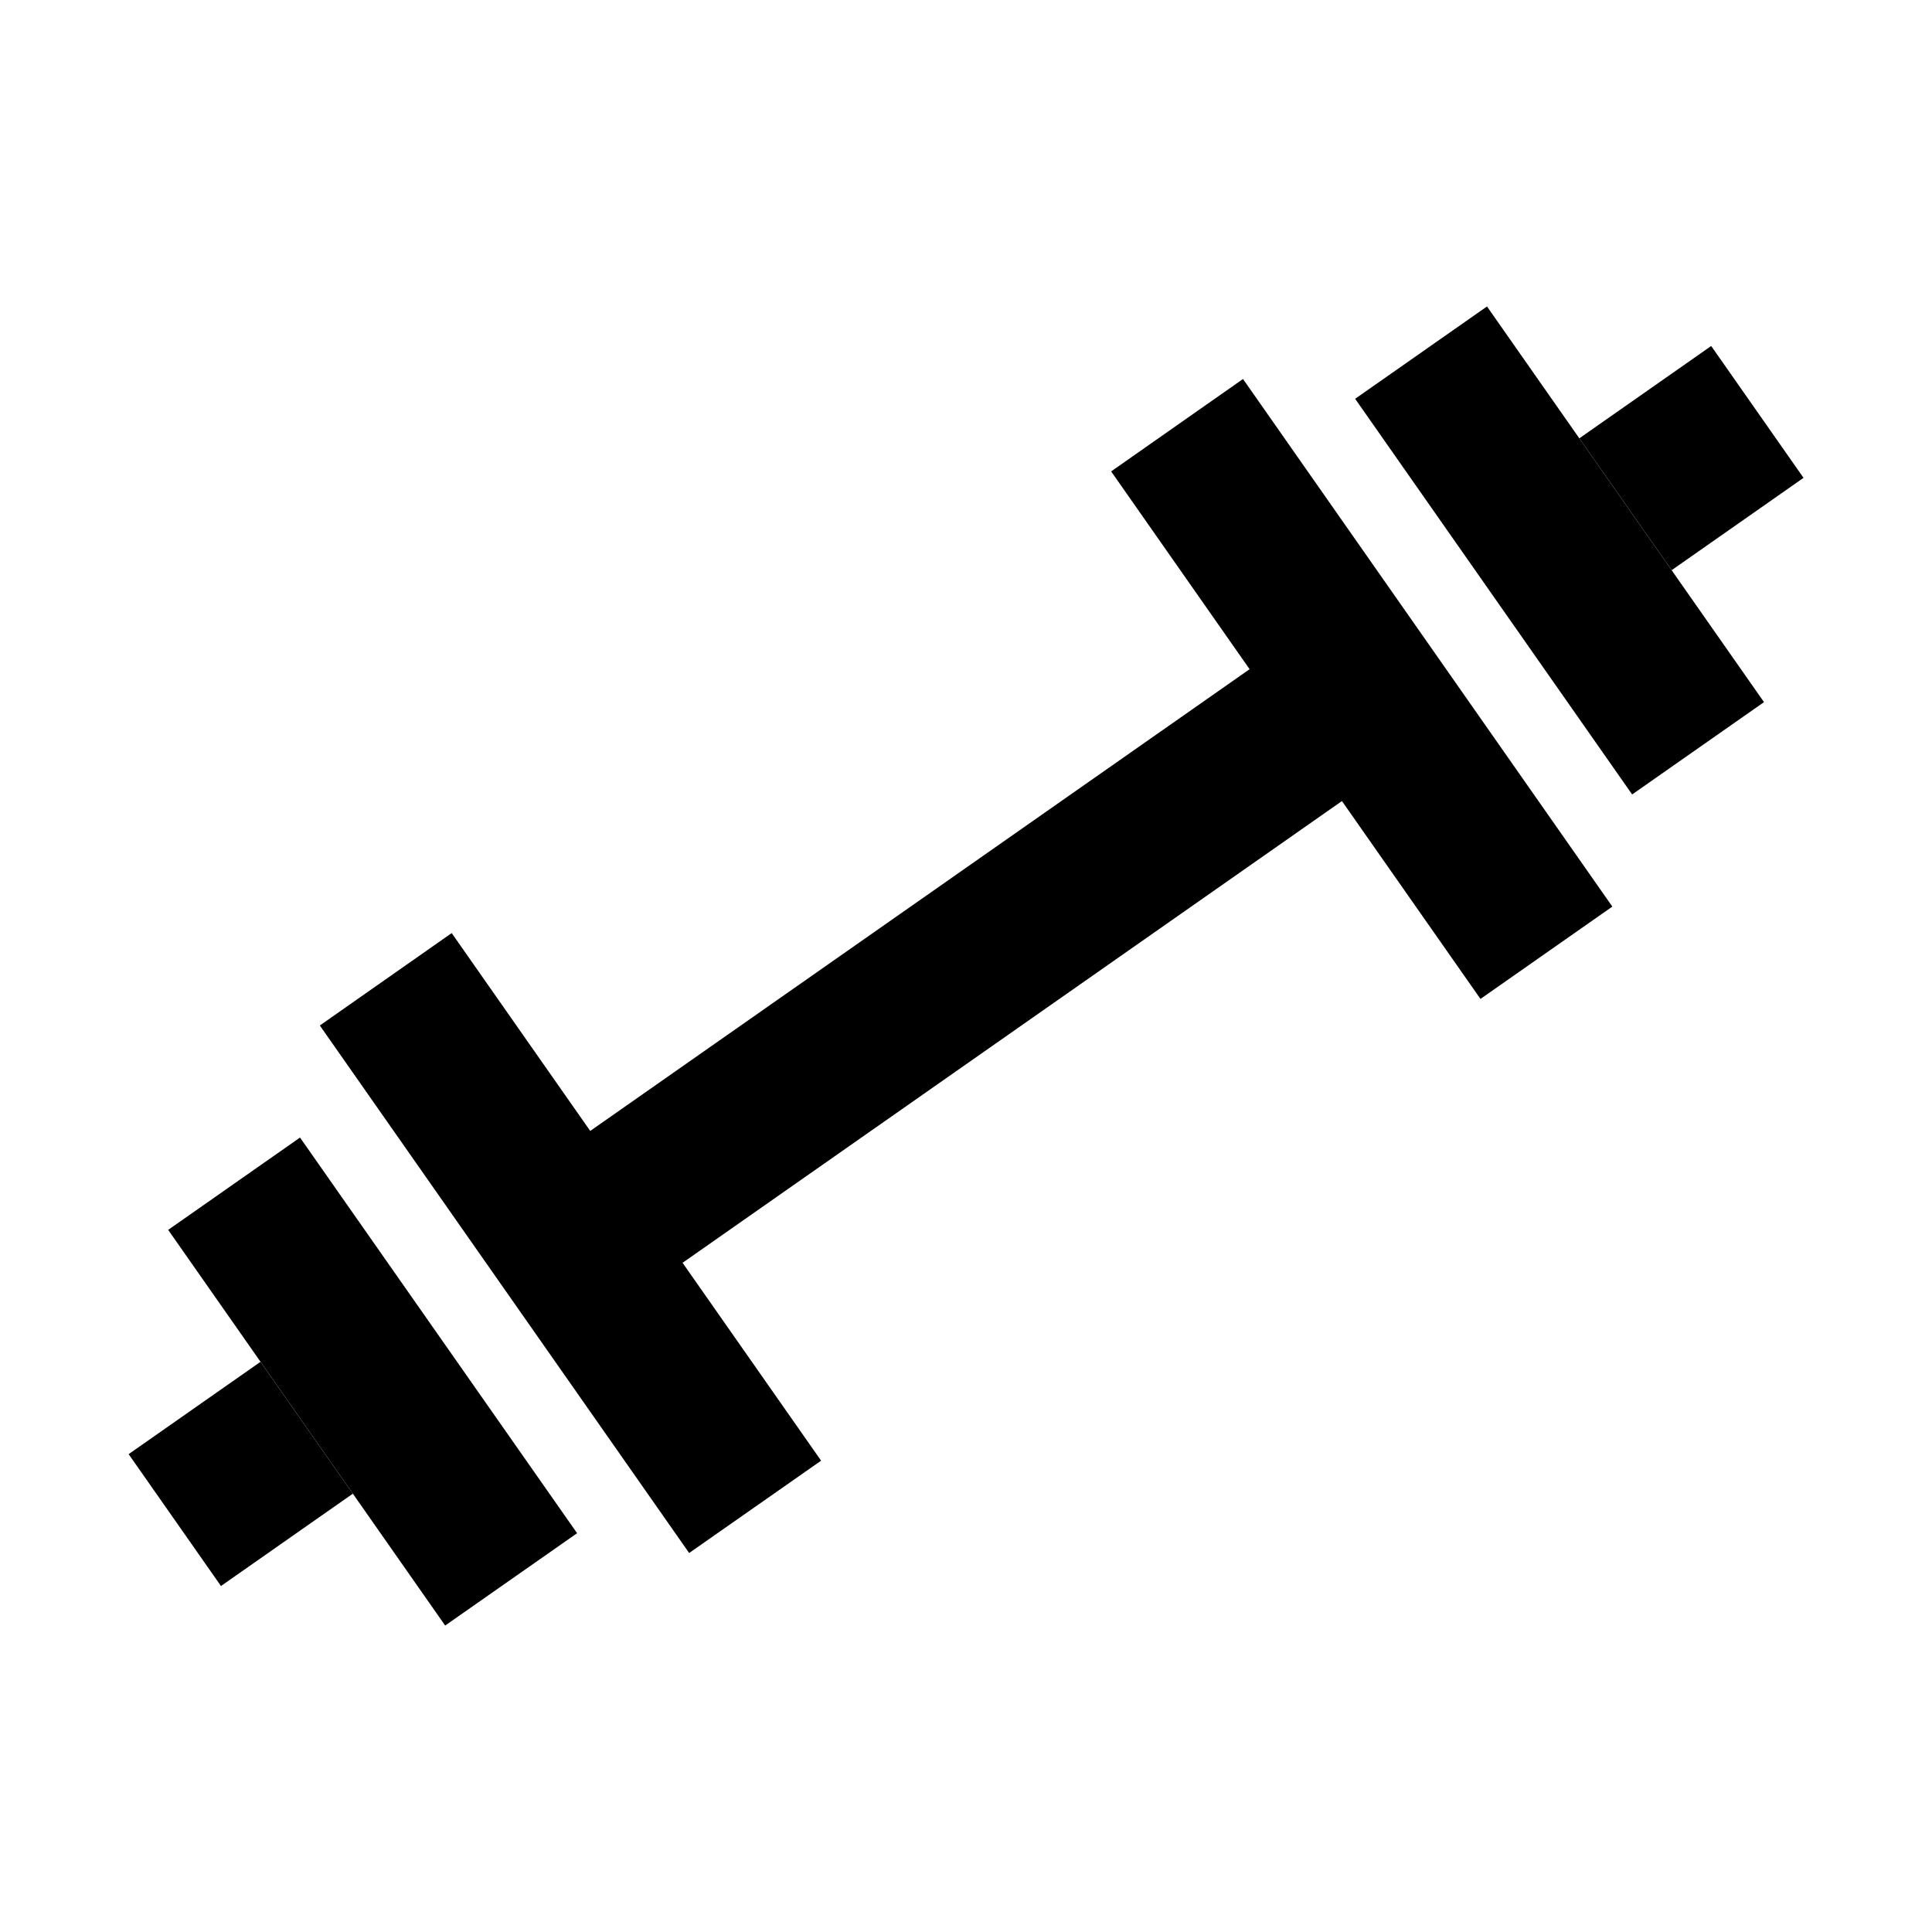 <svg viewBox="0 0 24 24" xmlns="http://www.w3.org/2000/svg">
<path d="M20.275 9.869L16.834 4.954L18.472 3.807L21.913 8.722L20.275 9.869Z"/>
<path d="M18.391 12.409L16.67 9.951L8.479 15.687L10.2 18.145L8.561 19.292L3.973 12.739L5.611 11.591L7.332 14.049L15.523 8.313L13.803 5.856L15.441 4.708L20.029 11.262L18.391 12.409Z"/>
<path d="M20.766 7.083L22.404 5.936L21.257 4.298L19.619 5.445L20.766 7.083Z"/>
<path d="M7.169 19.046L3.727 14.131L2.089 15.278L5.53 20.193L7.169 19.046Z"/>
<path d="M4.383 18.555L2.745 19.702L1.598 18.064L3.236 16.917L4.383 18.555Z"/>
</svg>
